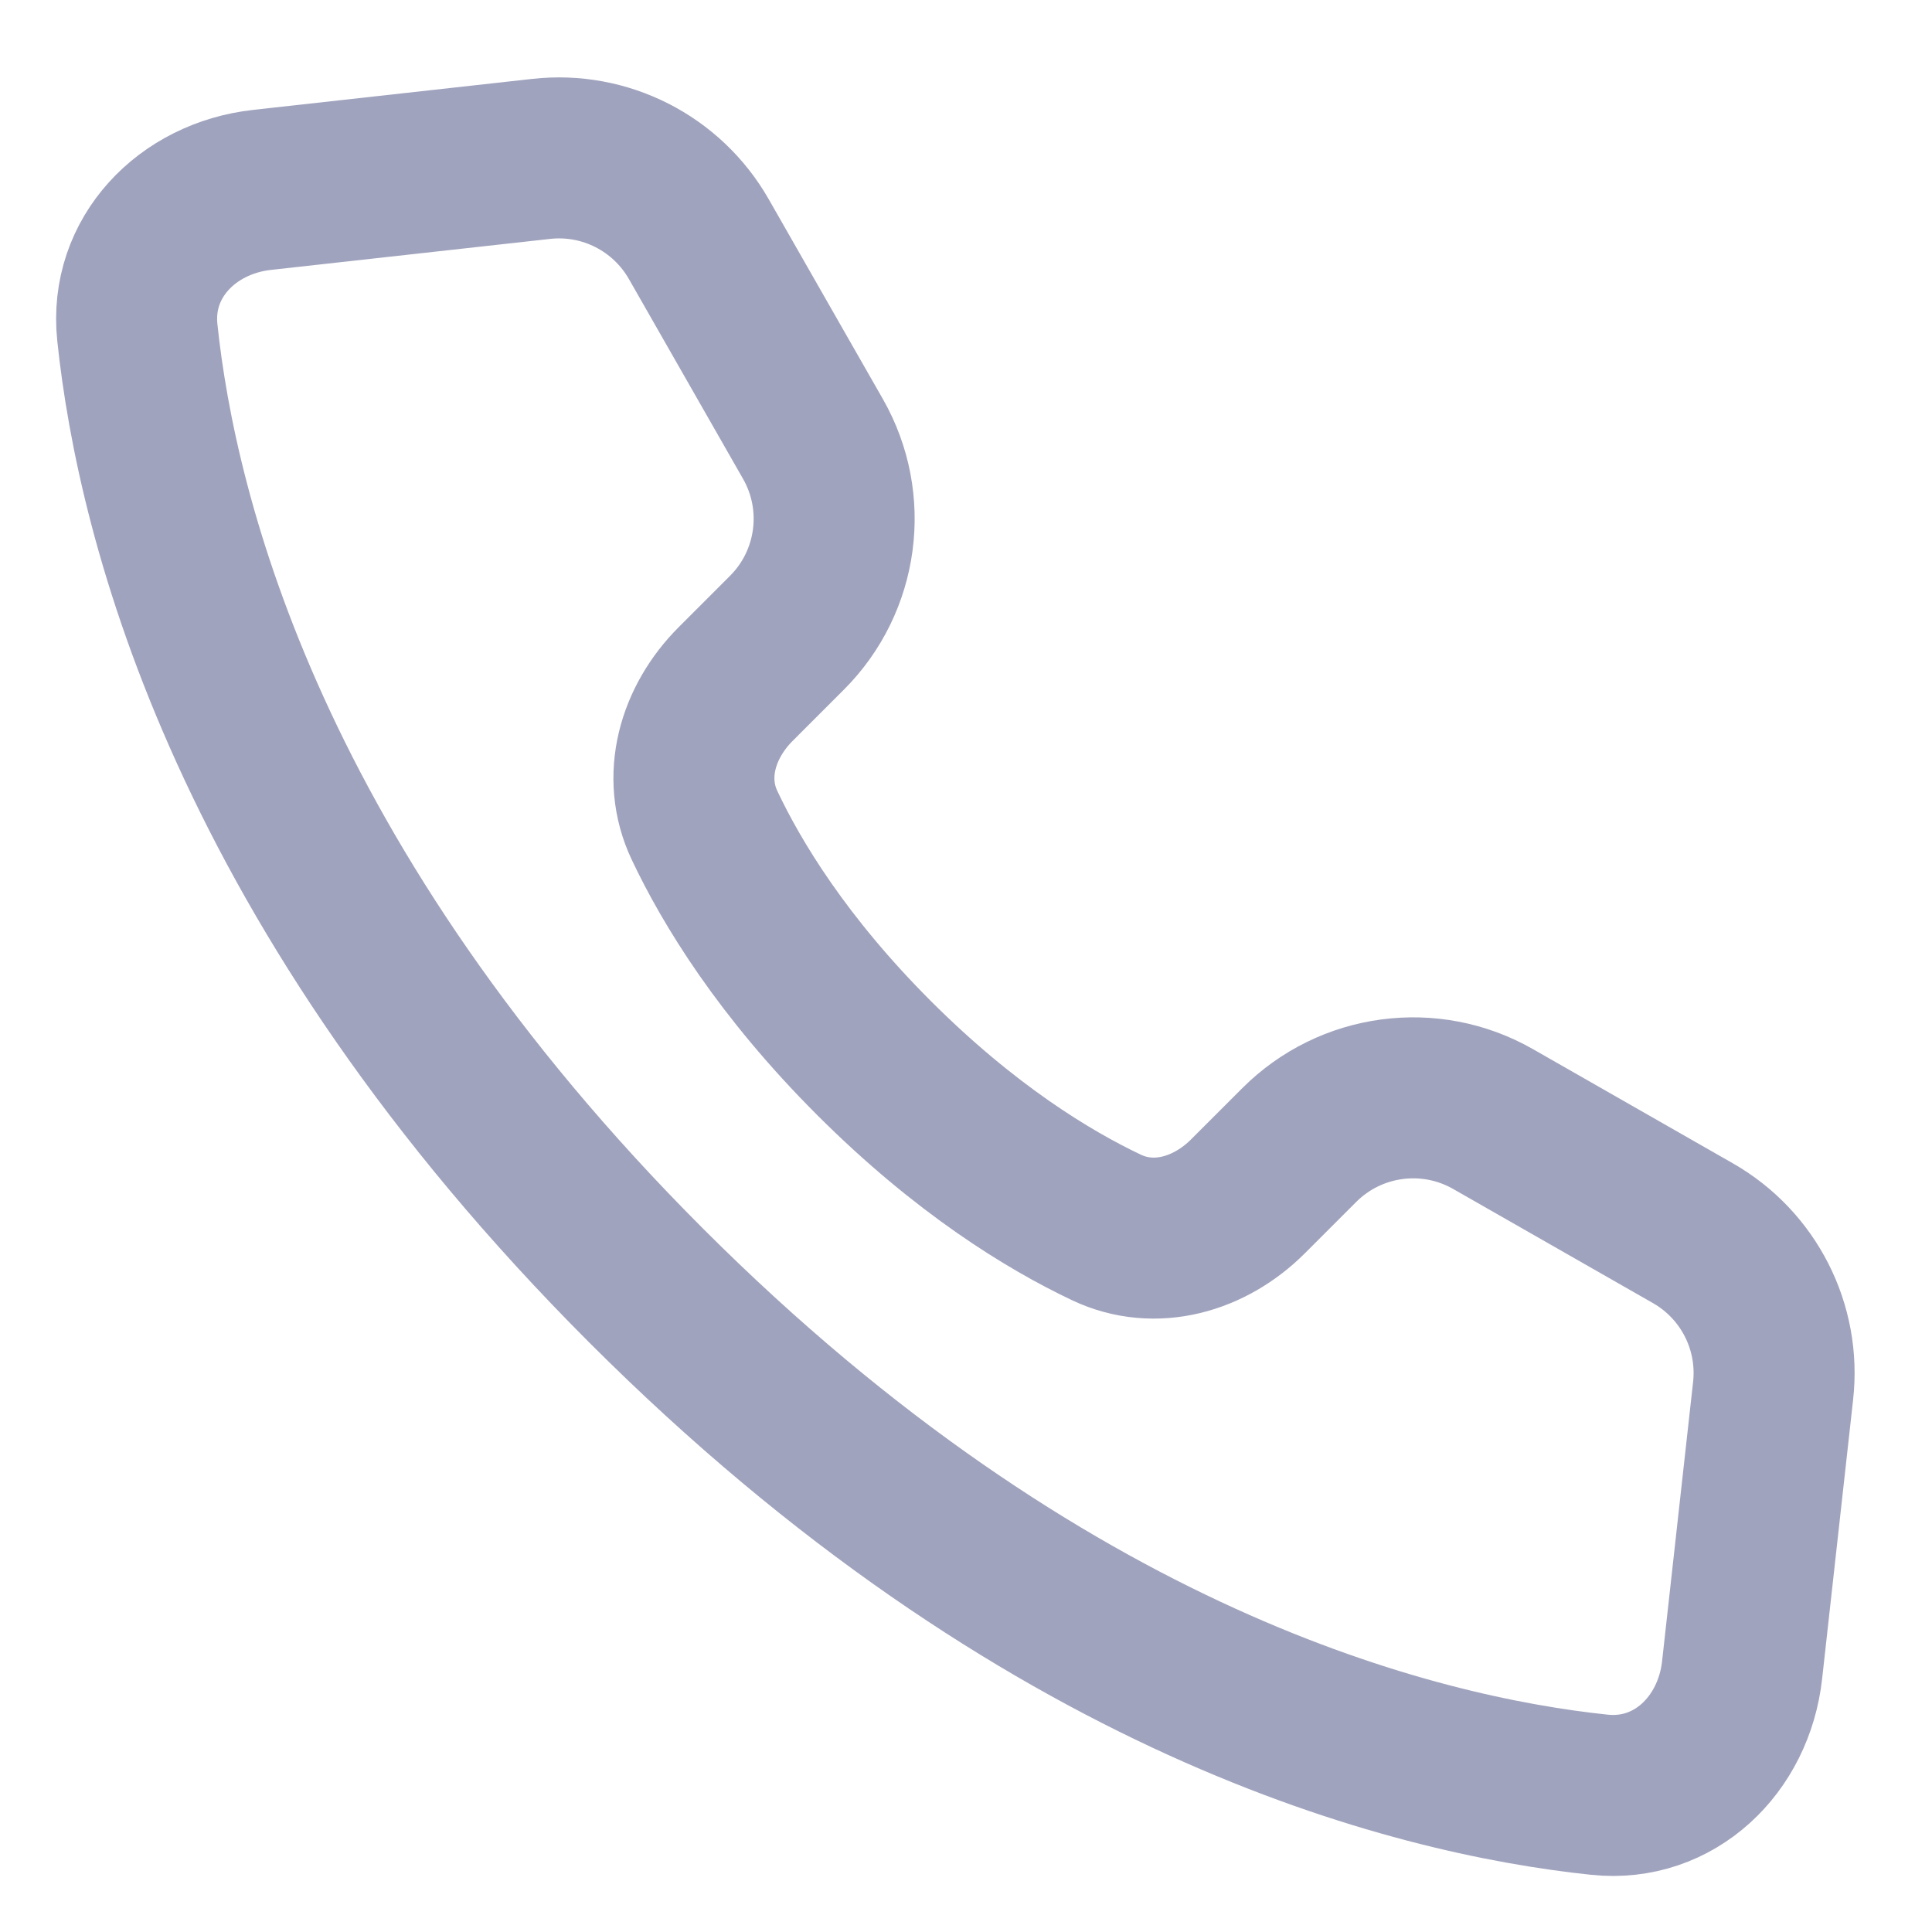 <svg width="24" height="24" viewBox="0 0 24 24" fill="none" xmlns="http://www.w3.org/2000/svg">
<path d="M22.026 17.278L21.641 20.746C21.538 21.675 20.8 22.392 19.87 22.295C17.544 22.051 12.959 20.901 8.029 15.972C3.1 11.043 1.95 6.456 1.706 4.13C1.608 3.2 2.325 2.462 3.255 2.359L6.722 1.974C7.515 1.885 8.284 2.277 8.68 2.969L10.099 5.453C10.546 6.236 10.414 7.222 9.776 7.86L9.139 8.497C8.666 8.97 8.466 9.651 8.753 10.255C9.092 10.972 9.721 12.007 10.857 13.143C11.994 14.279 13.028 14.908 13.745 15.248C14.349 15.534 15.03 15.334 15.503 14.861L16.14 14.224C16.778 13.586 17.764 13.454 18.547 13.901L21.031 15.32C21.723 15.716 22.115 16.485 22.026 17.278Z" stroke="#A0A3BD" stroke-width="2" stroke-linecap="round" stroke-linejoin="round"/>
</svg>
